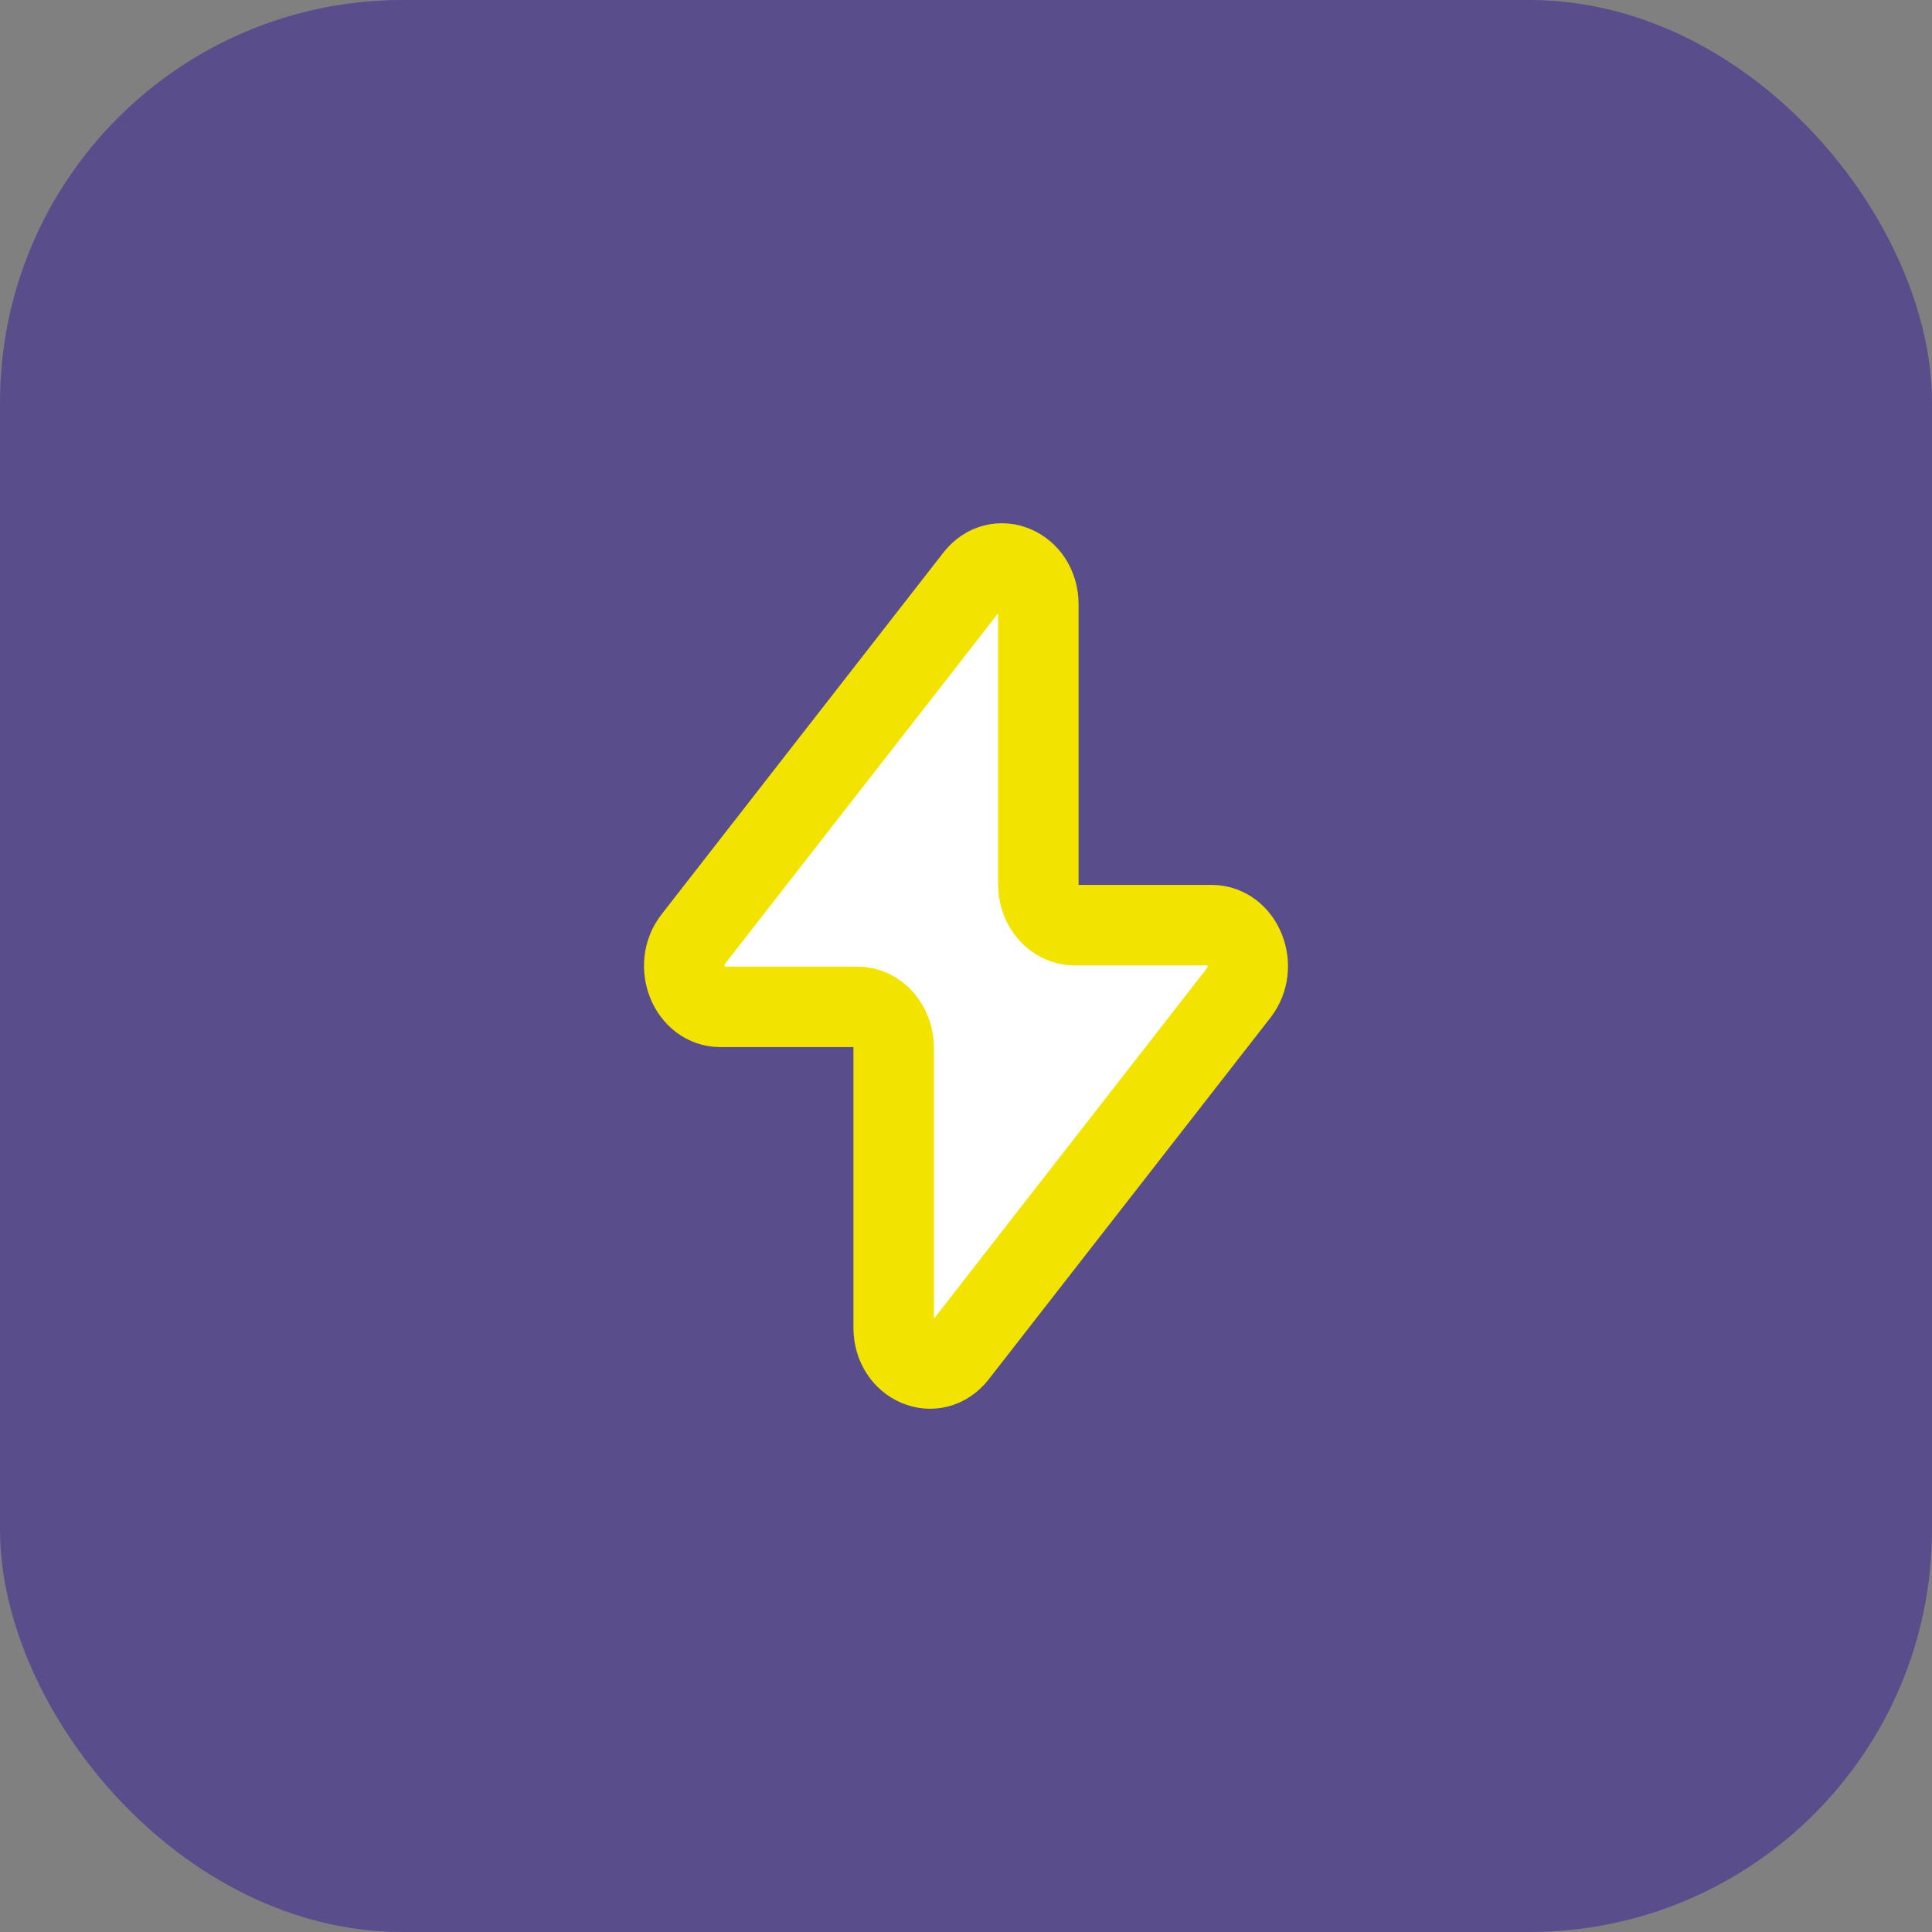 <svg width="48" height="48" viewBox="0 0 48 48" fill="none" xmlns="http://www.w3.org/2000/svg">
<rect x="0" y="0" width="48" height="48" fill="#808080" stroke="none"/>
<rect width="48" height="48" rx="10" fill="#5A4D8C"/>
<path d="M17.226 23.33L24.224 14.347C24.771 13.644 25.797 14.081 25.797 15.017V21.97C25.797 22.53 26.199 22.985 26.696 22.985H30.1C30.873 22.985 31.285 24.015 30.774 24.671L23.776 33.654C23.229 34.356 22.203 33.919 22.203 32.983V26.03C22.203 25.47 21.8 25.015 21.304 25.015H17.9C17.127 25.015 16.715 23.986 17.226 23.33Z" fill="white" stroke="#F2E400" stroke-width="2" stroke-linecap="round" stroke-linejoin="round"/>
</svg>
